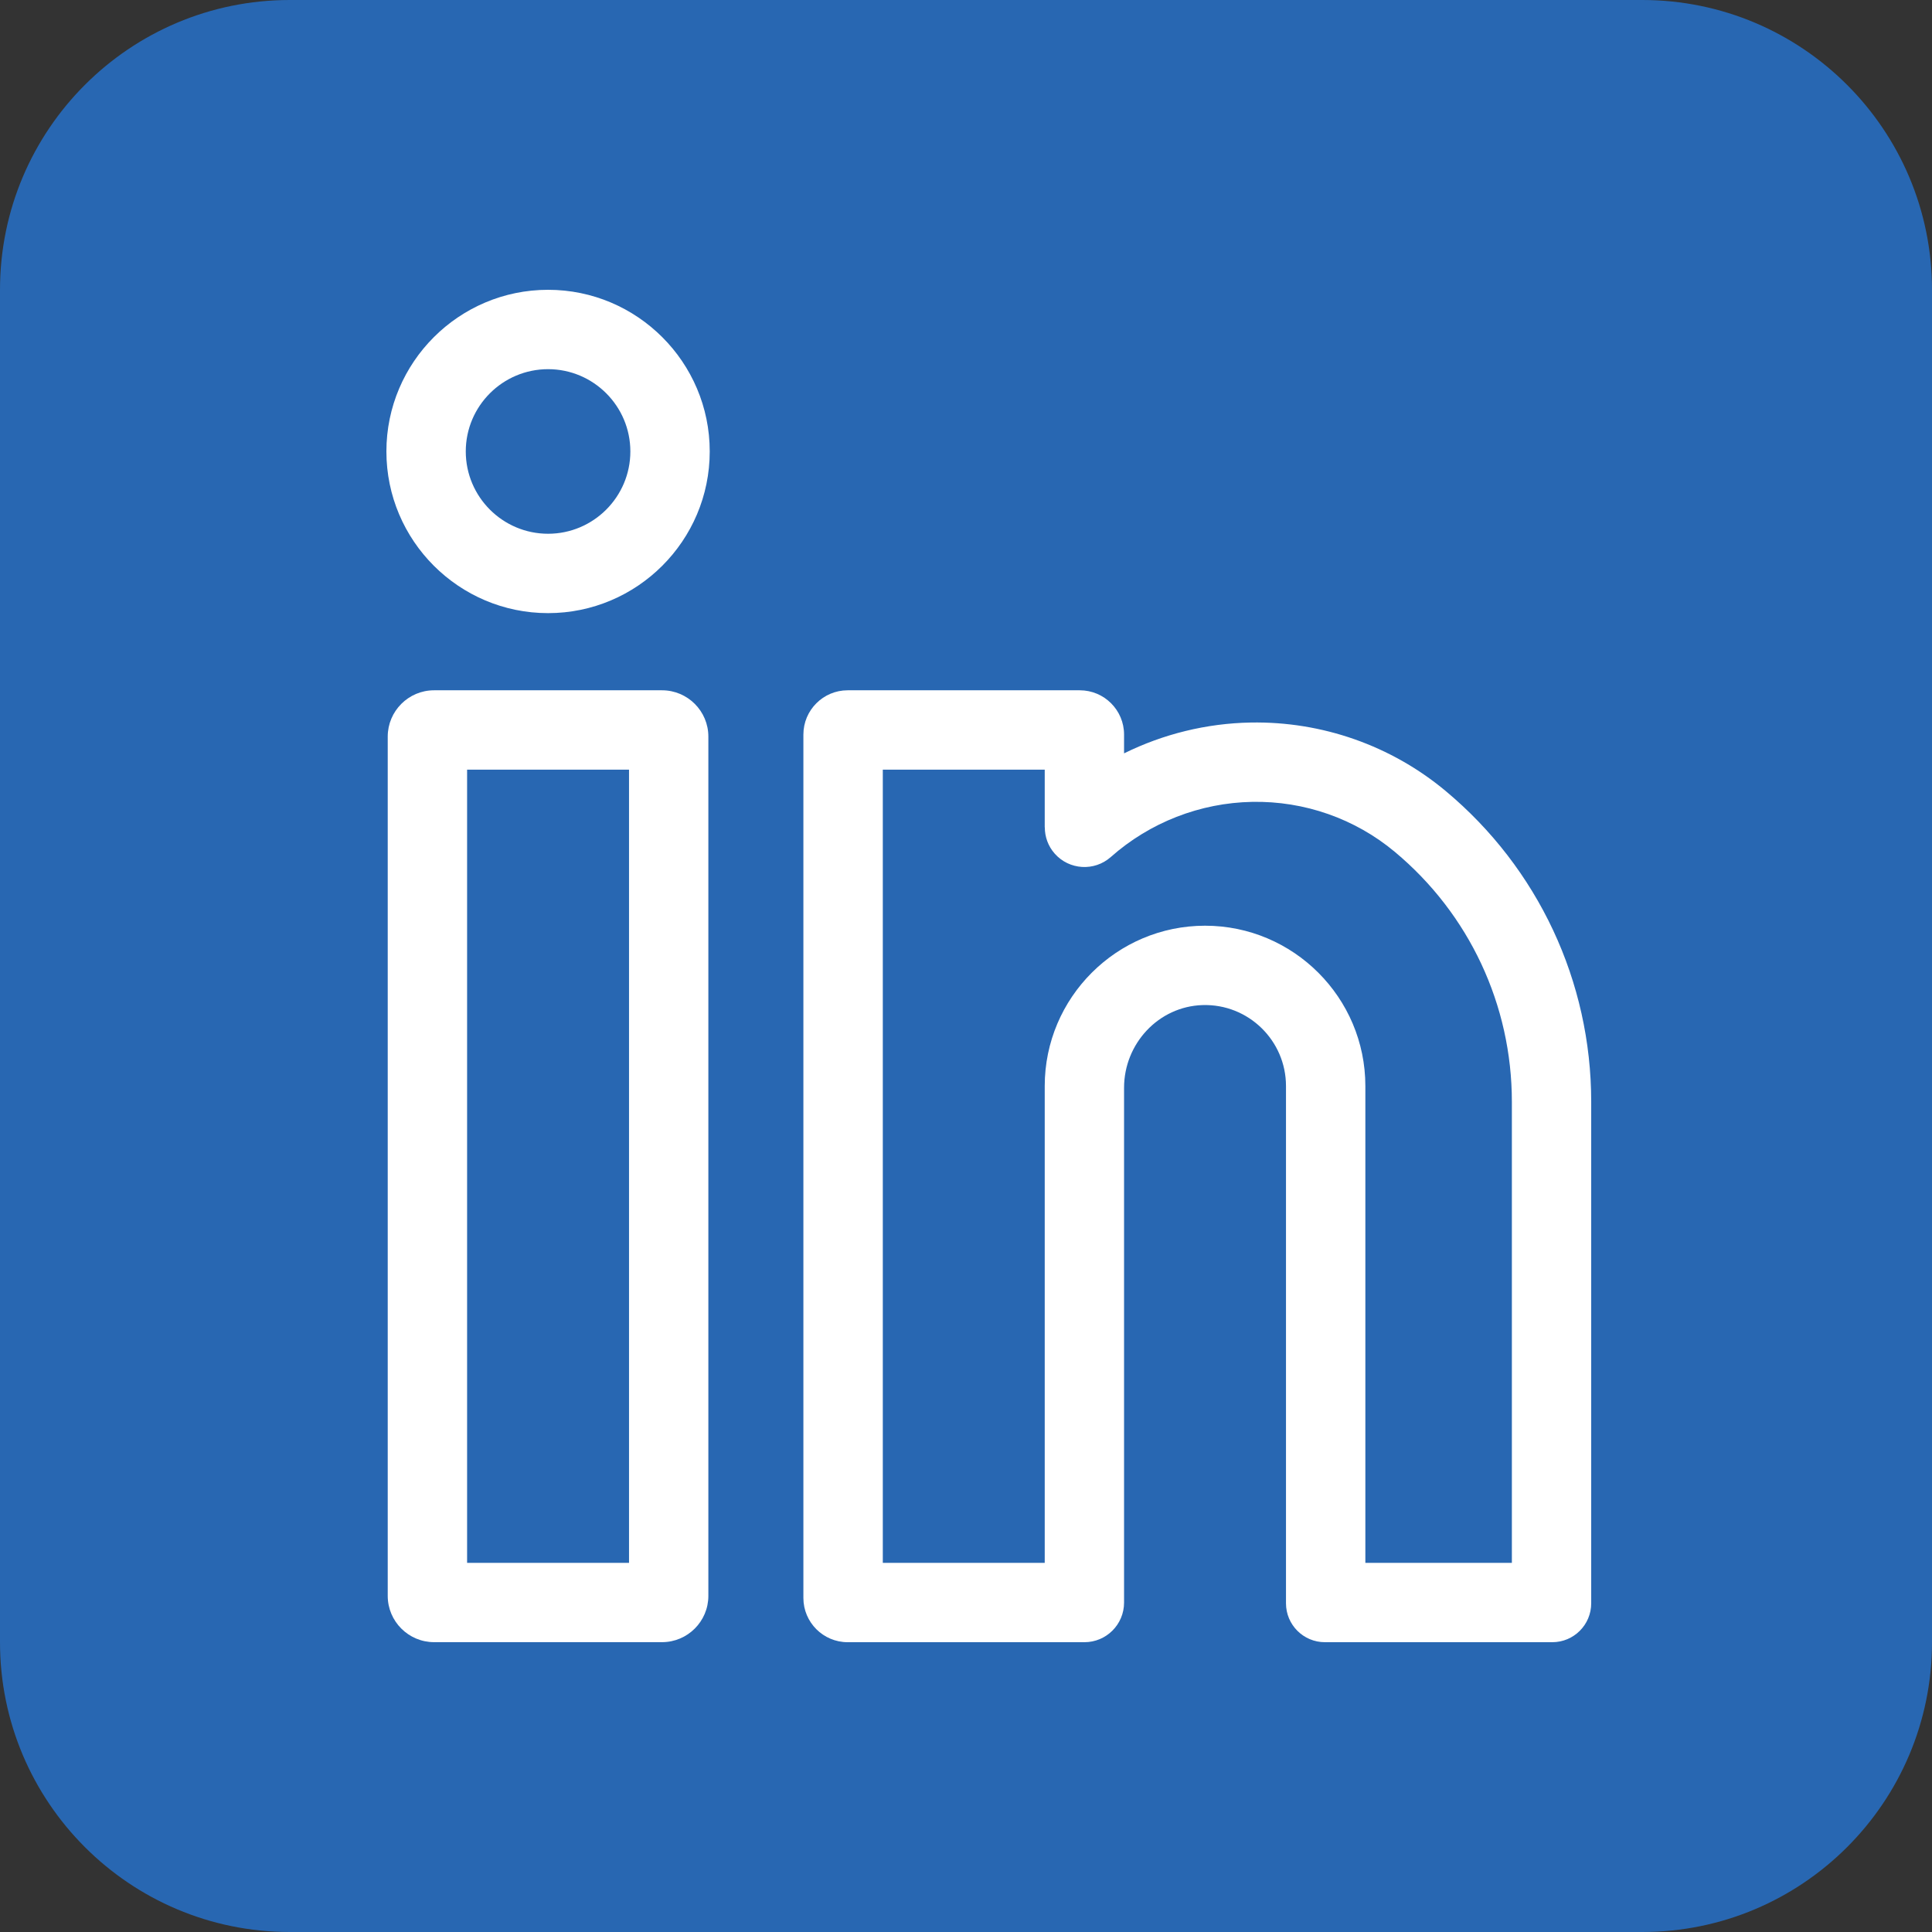 <?xml version="1.0" encoding="utf-8"?>
<!-- Generator: Adobe Illustrator 16.0.0, SVG Export Plug-In . SVG Version: 6.00 Build 0)  -->
<!DOCTYPE svg PUBLIC "-//W3C//DTD SVG 1.1//EN" "http://www.w3.org/Graphics/SVG/1.1/DTD/svg11.dtd">
<svg version="1.1" id="Layer_1" xmlns="http://www.w3.org/2000/svg" xmlns:xlink="http://www.w3.org/1999/xlink" x="0px" y="0px"
	 width="48px" height="48px" viewBox="0 0 48 48" enable-background="new 0 0 48 48" xml:space="preserve">
<rect x="0" y="0" width="48" height="48" fill="#333333" stroke="none"/>
<path fill="#2867B2" d="M7.2,0h33.6C44.776,0,48,3.224,48,7.2v33.6c0,3.977-3.224,7.2-7.2,7.2H7.2C3.224,48,0,44.776,0,40.8V7.2
	C0,3.224,3.224,0,7.2,0z"/>
<path fill="#FFFFFF" d="M16.448,17.15h-5.664c-0.635,0-1.151,0.517-1.151,1.151v21.348c0,0.634,0.517,1.15,1.151,1.15h5.664
	c0.635,0,1.151-0.517,1.151-1.15V18.302C17.6,17.667,17.083,17.15,16.448,17.15z M15.628,38.829h-4.023V19.122h4.023V38.829z"/>
<path fill="#FFFFFF" d="M13.617,7.2C11.402,7.2,9.6,9.002,9.6,11.216c0,2.215,1.802,4.017,4.017,4.017
	c2.214,0,4.016-1.802,4.016-4.017C17.633,9.002,15.831,7.2,13.617,7.2z M13.617,13.261c-1.128,0-2.045-0.917-2.045-2.045
	c0-1.127,0.917-2.044,2.045-2.044c1.127,0,2.044,0.917,2.044,2.044C15.661,12.343,14.744,13.261,13.617,13.261z"/>
<path fill="#FFFFFF" d="M35.918,19.653c-1.354-1.13-3.075-1.734-4.845-1.702c-1.099,0.02-2.173,0.286-3.146,0.766V18.25
	c0-0.607-0.493-1.1-1.101-1.1H21.06c-0.607,0-1.1,0.493-1.1,1.1v21.451c0,0.606,0.493,1.099,1.1,1.099h5.882
	c0.544,0,0.985-0.44,0.985-0.985V27.025c0-1.094,0.856-2.021,1.951-2.054c1.137-0.034,2.072,0.881,2.072,2.011v12.852
	c0,0.533,0.433,0.966,0.966,0.966h5.651c0.533,0,0.966-0.433,0.966-0.966v-12.46C39.533,24.384,38.215,21.57,35.918,19.653z
	 M37.561,38.829h-3.639V26.982c0-2.196-1.787-3.983-3.982-3.983c-2.196,0-3.984,1.787-3.984,3.983v11.847h-4.023V19.122h4.023v1.433
	h0.002c0,0.232,0.08,0.466,0.246,0.653c0.361,0.408,0.984,0.446,1.393,0.085c0.97-0.86,2.219-1.347,3.514-1.371
	c1.298-0.024,2.557,0.418,3.545,1.244c1.848,1.542,2.906,3.804,2.906,6.208V38.829z"/>
</svg>
